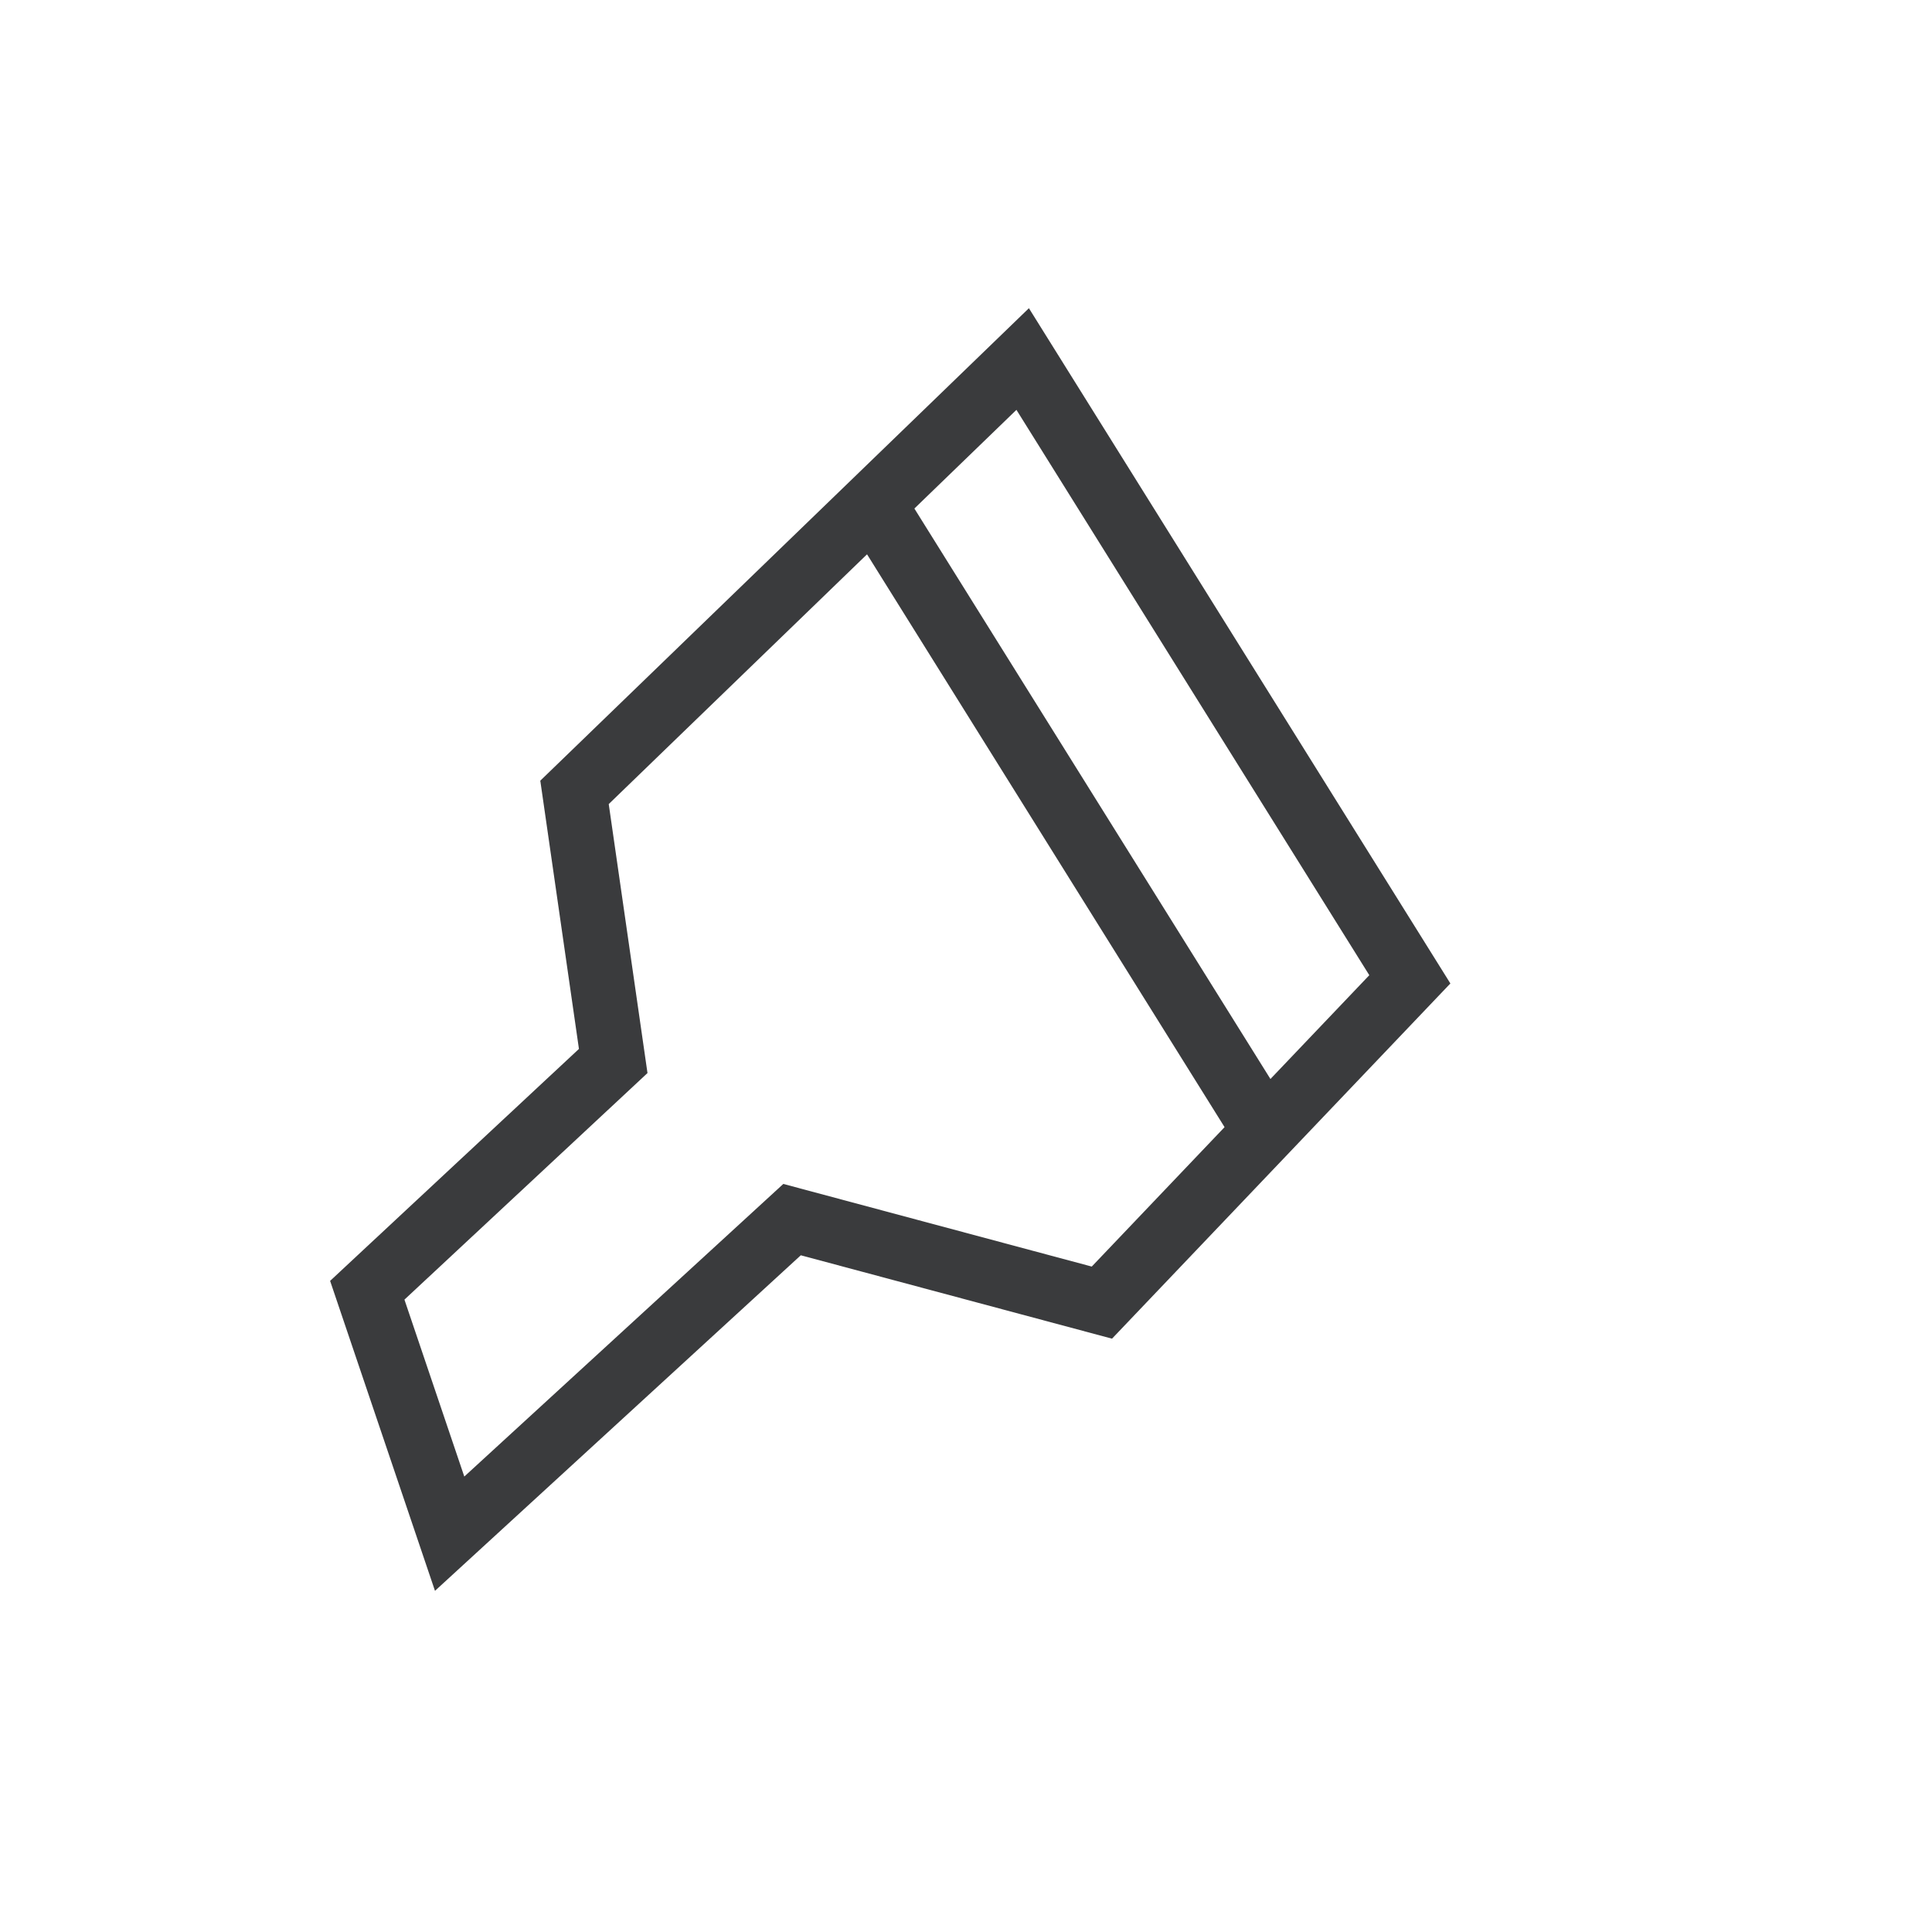 <svg width="30" height="30" viewBox="0 0 30 30" fill="none" xmlns="http://www.w3.org/2000/svg">
<path d="M21.892 15.207L15.88 5.575L8.921 12.304L9.522 16.475L5.703 20.035L6.982 23.815L12.299 18.938L17.11 20.227L21.892 15.207Z" stroke="#3A3B3D"/>
<path d="M13.56 7.818L19.572 17.45" stroke="#3A3B3D"/>
</svg>
